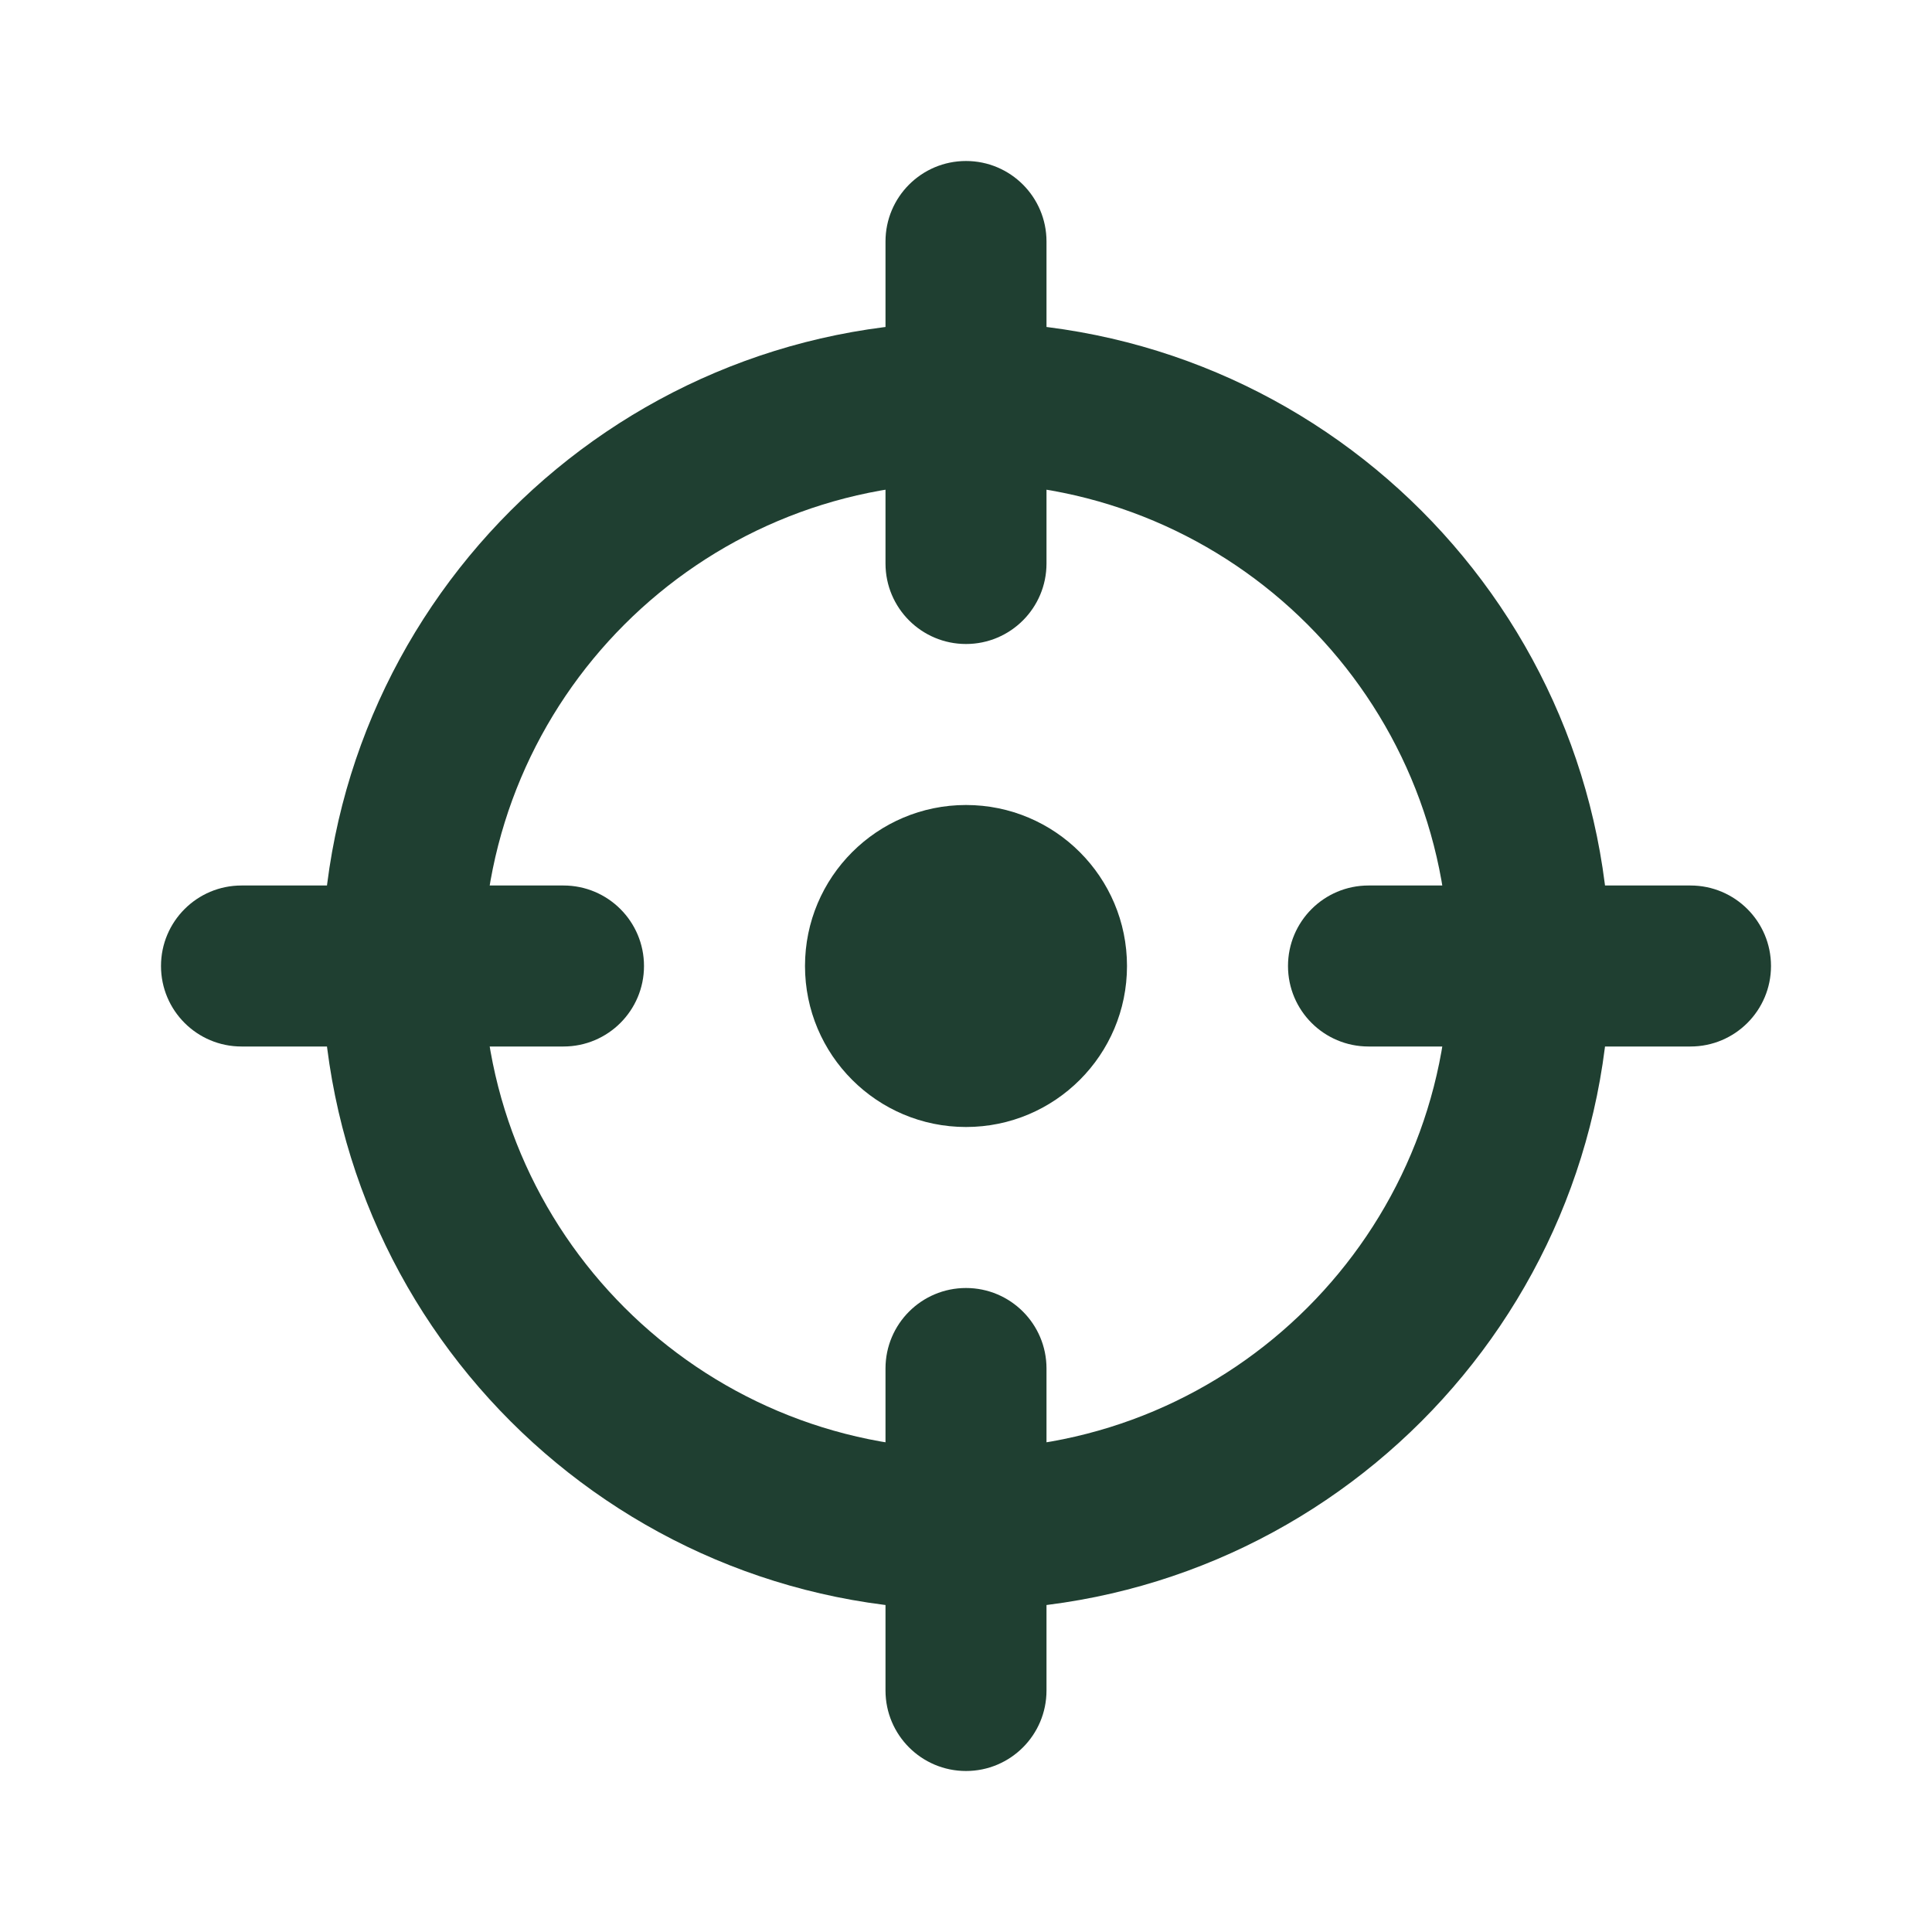 <svg width="78" height="78" viewBox="0 0 78 78" fill="none" xmlns="http://www.w3.org/2000/svg">
<path fill-rule="evenodd" clip-rule="evenodd" d="M32.5 39C32.5 42.59 35.41 45.5 39 45.5C42.59 45.5 45.5 42.59 45.5 39C45.5 35.41 42.59 32.5 39 32.5C35.41 32.5 32.5 35.41 32.5 39Z" fill="#1F3F31"/>
<path fill-rule="evenodd" clip-rule="evenodd" d="M39 19.5C28.23 19.5 19.5 28.23 19.5 39C19.5 49.77 28.23 58.5 39 58.5C49.77 58.5 58.5 49.77 58.5 39C58.5 28.23 49.77 19.5 39 19.5ZM13 39C13 24.641 24.641 13 39 13C53.359 13 65 24.641 65 39C65 53.359 53.359 65 39 65C24.641 65 13 53.359 13 39Z" fill="#1F3F31"/>
<path fill-rule="evenodd" clip-rule="evenodd" d="M39 6.5C40.795 6.5 42.25 7.955 42.25 9.75V22.75C42.25 24.545 40.795 26 39 26C37.205 26 35.75 24.545 35.75 22.75V9.75C35.75 7.955 37.205 6.5 39 6.5Z" fill="#1F3F31"/>
<path fill-rule="evenodd" clip-rule="evenodd" d="M39 52C40.795 52 42.25 53.455 42.25 55.25L42.25 68.25C42.25 70.045 40.795 71.5 39 71.5C37.205 71.5 35.75 70.045 35.75 68.25L35.75 55.25C35.75 53.455 37.205 52 39 52Z" fill="#1F3F31"/>
<path fill-rule="evenodd" clip-rule="evenodd" d="M26 39C26 40.795 24.545 42.25 22.75 42.25H9.75C7.955 42.25 6.5 40.795 6.5 39C6.5 37.205 7.955 35.75 9.75 35.75H22.75C24.545 35.75 26 37.205 26 39Z" fill="#1F3F31"/>
<path fill-rule="evenodd" clip-rule="evenodd" d="M71.5 39C71.5 40.795 70.045 42.25 68.25 42.25L55.25 42.25C53.455 42.25 52 40.795 52 39C52 37.205 53.455 35.75 55.25 35.75L68.25 35.75C70.045 35.75 71.5 37.205 71.5 39Z" fill="#1F3F31"/>
</svg>
